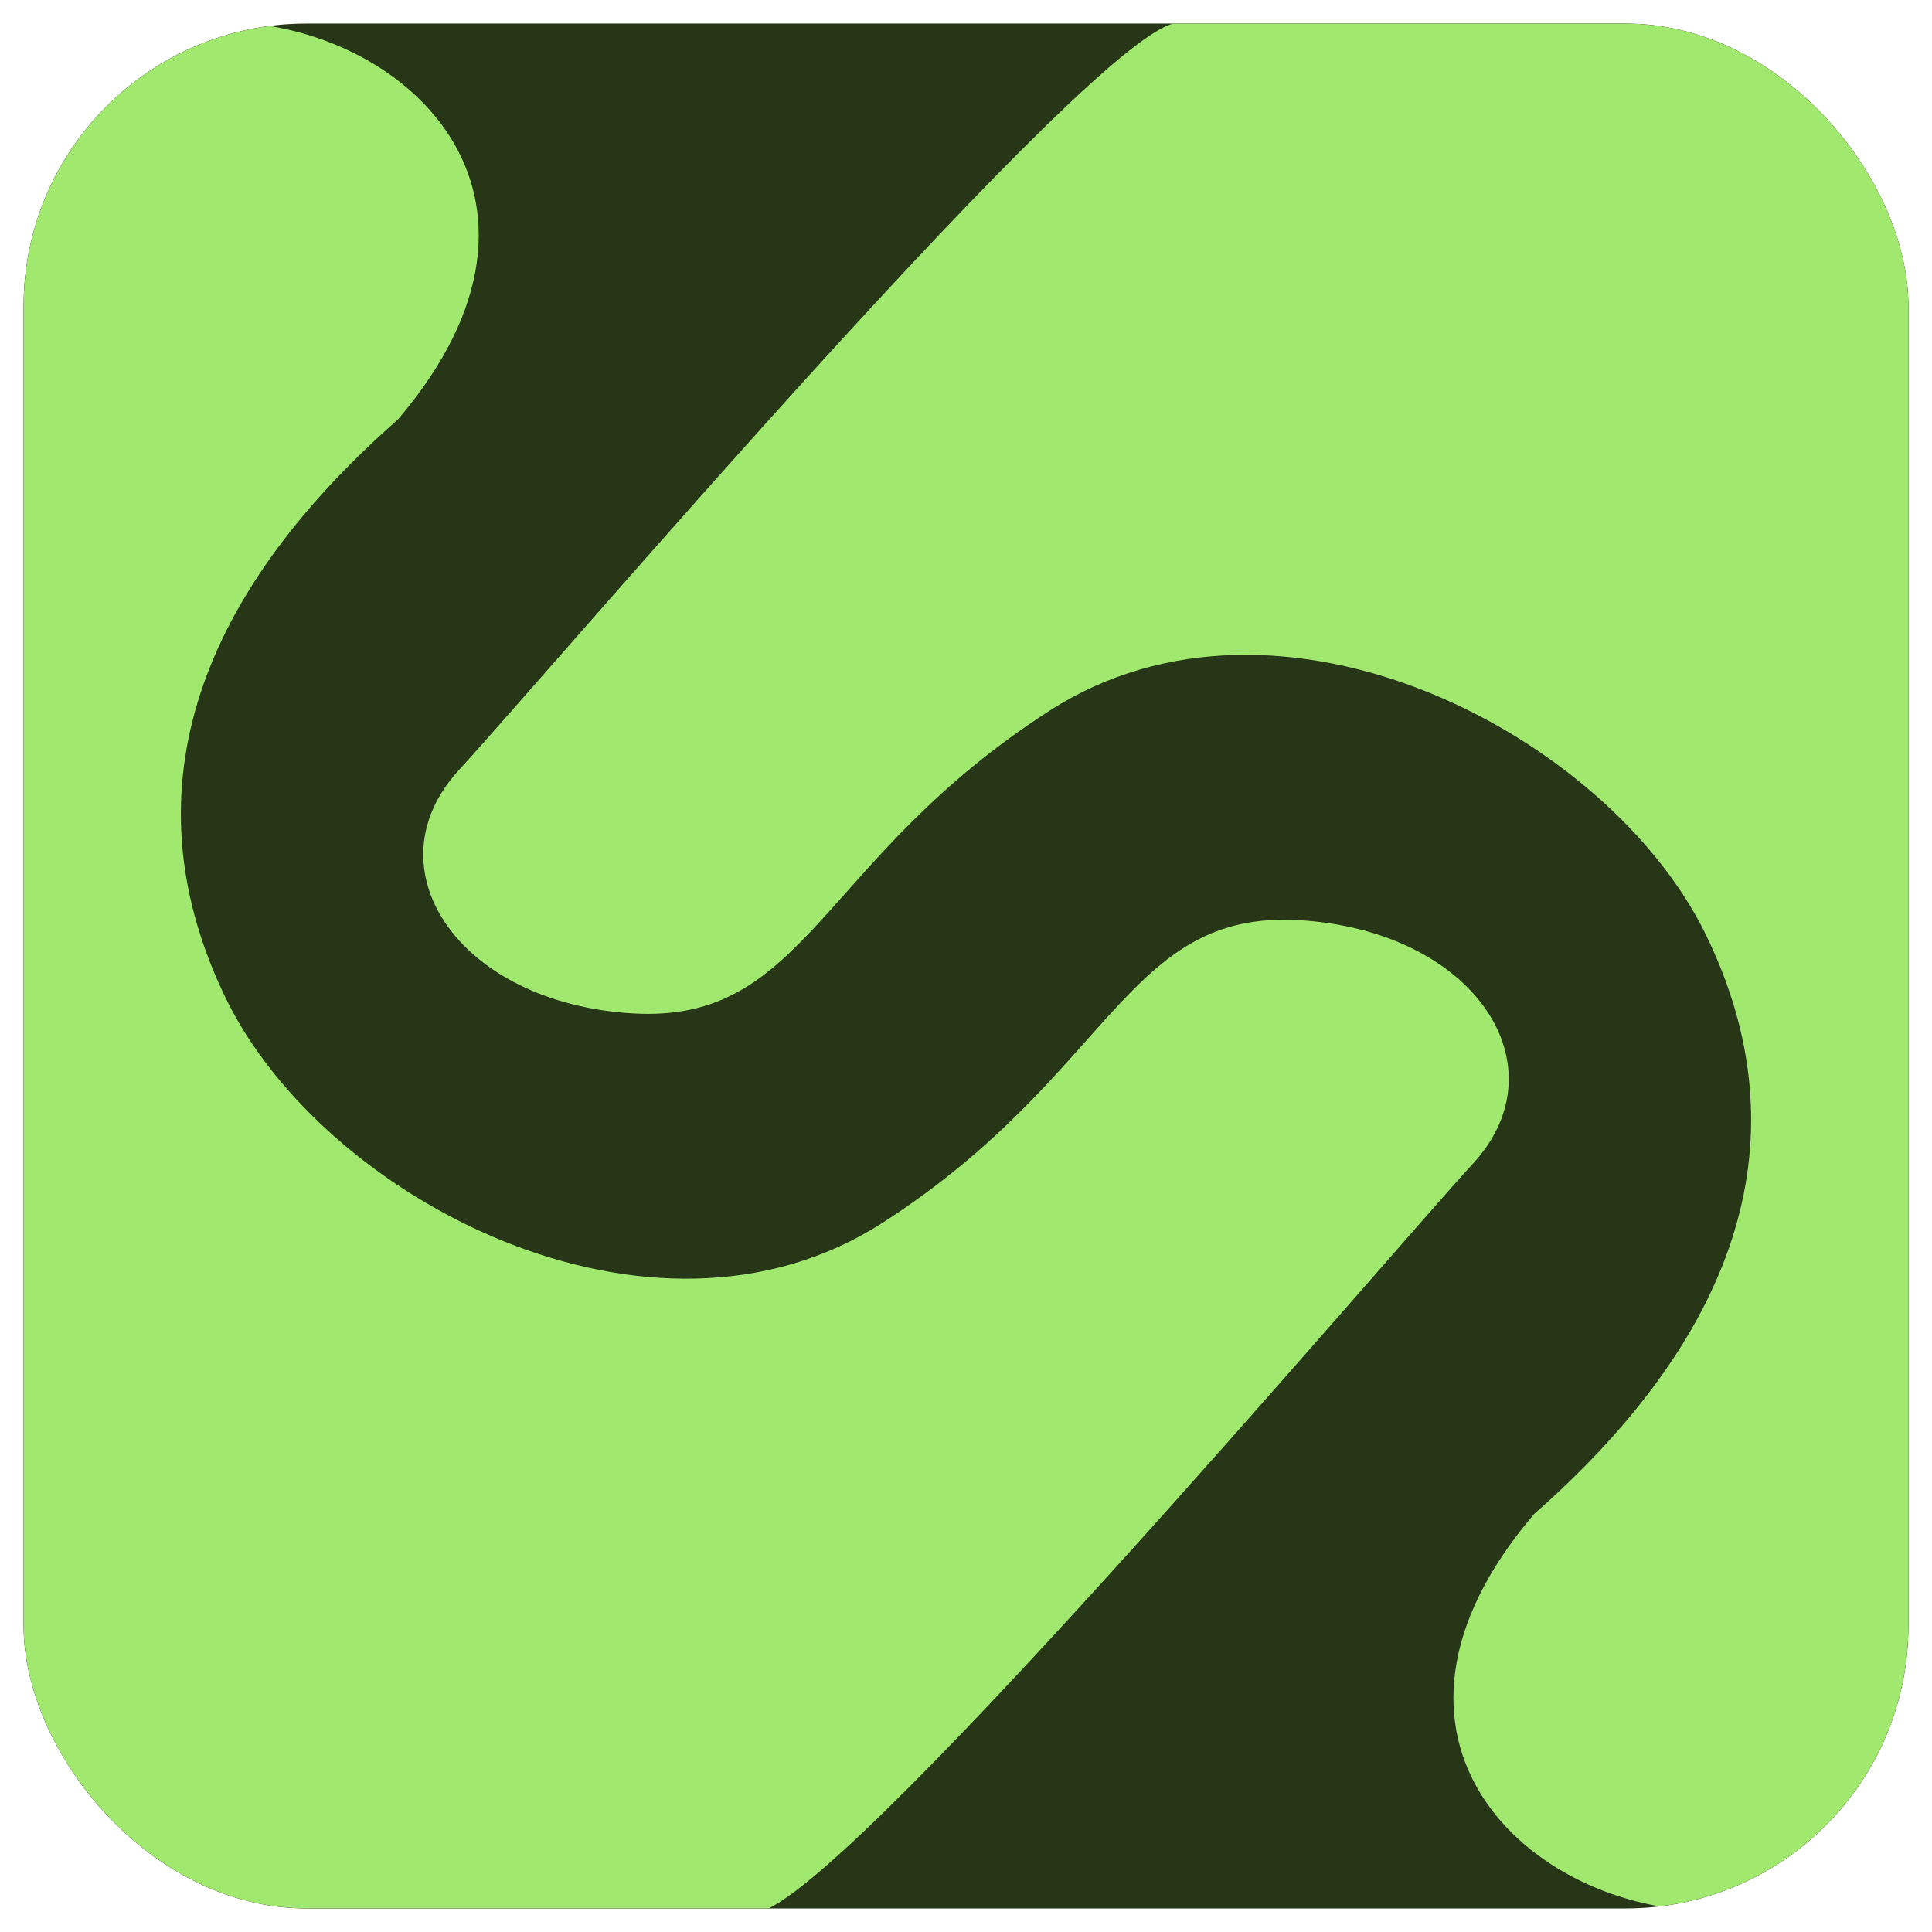 <svg width="41" height="41" viewBox="0 0 41 41" fill="none" xmlns="http://www.w3.org/2000/svg">
<g clip-path="url(#clip0_247_196)">
<rect x="0.5" y="0.5" width="40" height="40" rx="6" fill="#283618"/>
<g filter="url(#filter0_d_247_196)">
<path d="M0.374 4.365C0.374 4.818 0.37 32.445 0.371 36.792C0.373 41.139 3.604 40.592 8.01 40.592C12.416 40.592 14.373 40.592 16.01 40.592C17.647 40.592 29.348 26.773 31.261 24.691C33.175 22.609 31.281 19.75 27.578 19.528C23.875 19.305 23.621 22.804 18.725 25.952C13.829 29.1 6.866 25.44 4.797 21.195C2.729 16.951 4.035 12.78 8.443 8.904C12.516 4.13 8.554 0.468 4.71 0.468C0.866 0.468 0.374 3.912 0.374 4.365Z" fill="#A1E86E"/>
</g>
<g filter="url(#filter1_d_247_196)">
<path d="M40.532 36.732C40.532 36.279 40.536 8.588 40.535 4.241C40.533 -0.106 37.426 0.524 33.02 0.501C28.614 0.477 26.64 0.485 25.002 0.485C23.365 0.485 11.652 14.26 9.739 16.342C7.825 18.424 9.719 21.283 13.422 21.506C17.125 21.728 17.379 18.229 22.275 15.081C27.171 11.933 34.134 15.593 36.202 19.838C38.271 24.082 36.965 28.253 32.557 32.129C28.484 36.903 32.461 40.553 36.305 40.553C40.149 40.553 40.532 37.184 40.532 36.732Z" fill="#A1E86E"/>
</g>
</g>
<defs>
<filter id="filter0_d_247_196" x="-6.629" y="-6.532" width="45.648" height="54.145" filterUnits="userSpaceOnUse" color-interpolation-filters="sRGB">
<feFlood flood-opacity="0" result="BackgroundImageFix"/>
<feColorMatrix in="SourceAlpha" type="matrix" values="0 0 0 0 0 0 0 0 0 0 0 0 0 0 0 0 0 0 127 0" result="hardAlpha"/>
<feOffset/>
<feGaussianBlur stdDeviation="3.5"/>
<feComposite in2="hardAlpha" operator="out"/>
<feColorMatrix type="matrix" values="0 0 0 0 0.631 0 0 0 0 0.91 0 0 0 0 0.431 0 0 0 0.1 0"/>
<feBlend mode="normal" in2="BackgroundImageFix" result="effect1_dropShadow_247_196"/>
<feBlend mode="normal" in="SourceGraphic" in2="effect1_dropShadow_247_196" result="shape"/>
</filter>
<filter id="filter1_d_247_196" x="1.98" y="-6.519" width="45.555" height="54.071" filterUnits="userSpaceOnUse" color-interpolation-filters="sRGB">
<feFlood flood-opacity="0" result="BackgroundImageFix"/>
<feColorMatrix in="SourceAlpha" type="matrix" values="0 0 0 0 0 0 0 0 0 0 0 0 0 0 0 0 0 0 127 0" result="hardAlpha"/>
<feOffset/>
<feGaussianBlur stdDeviation="3.5"/>
<feComposite in2="hardAlpha" operator="out"/>
<feColorMatrix type="matrix" values="0 0 0 0 0.631 0 0 0 0 0.91 0 0 0 0 0.431 0 0 0 0.1 0"/>
<feBlend mode="normal" in2="BackgroundImageFix" result="effect1_dropShadow_247_196"/>
<feBlend mode="normal" in="SourceGraphic" in2="effect1_dropShadow_247_196" result="shape"/>
</filter>
<clipPath id="clip0_247_196">
<rect x="0.5" y="0.5" width="40" height="40" rx="6" fill="white"/>
</clipPath>
</defs>
</svg>
